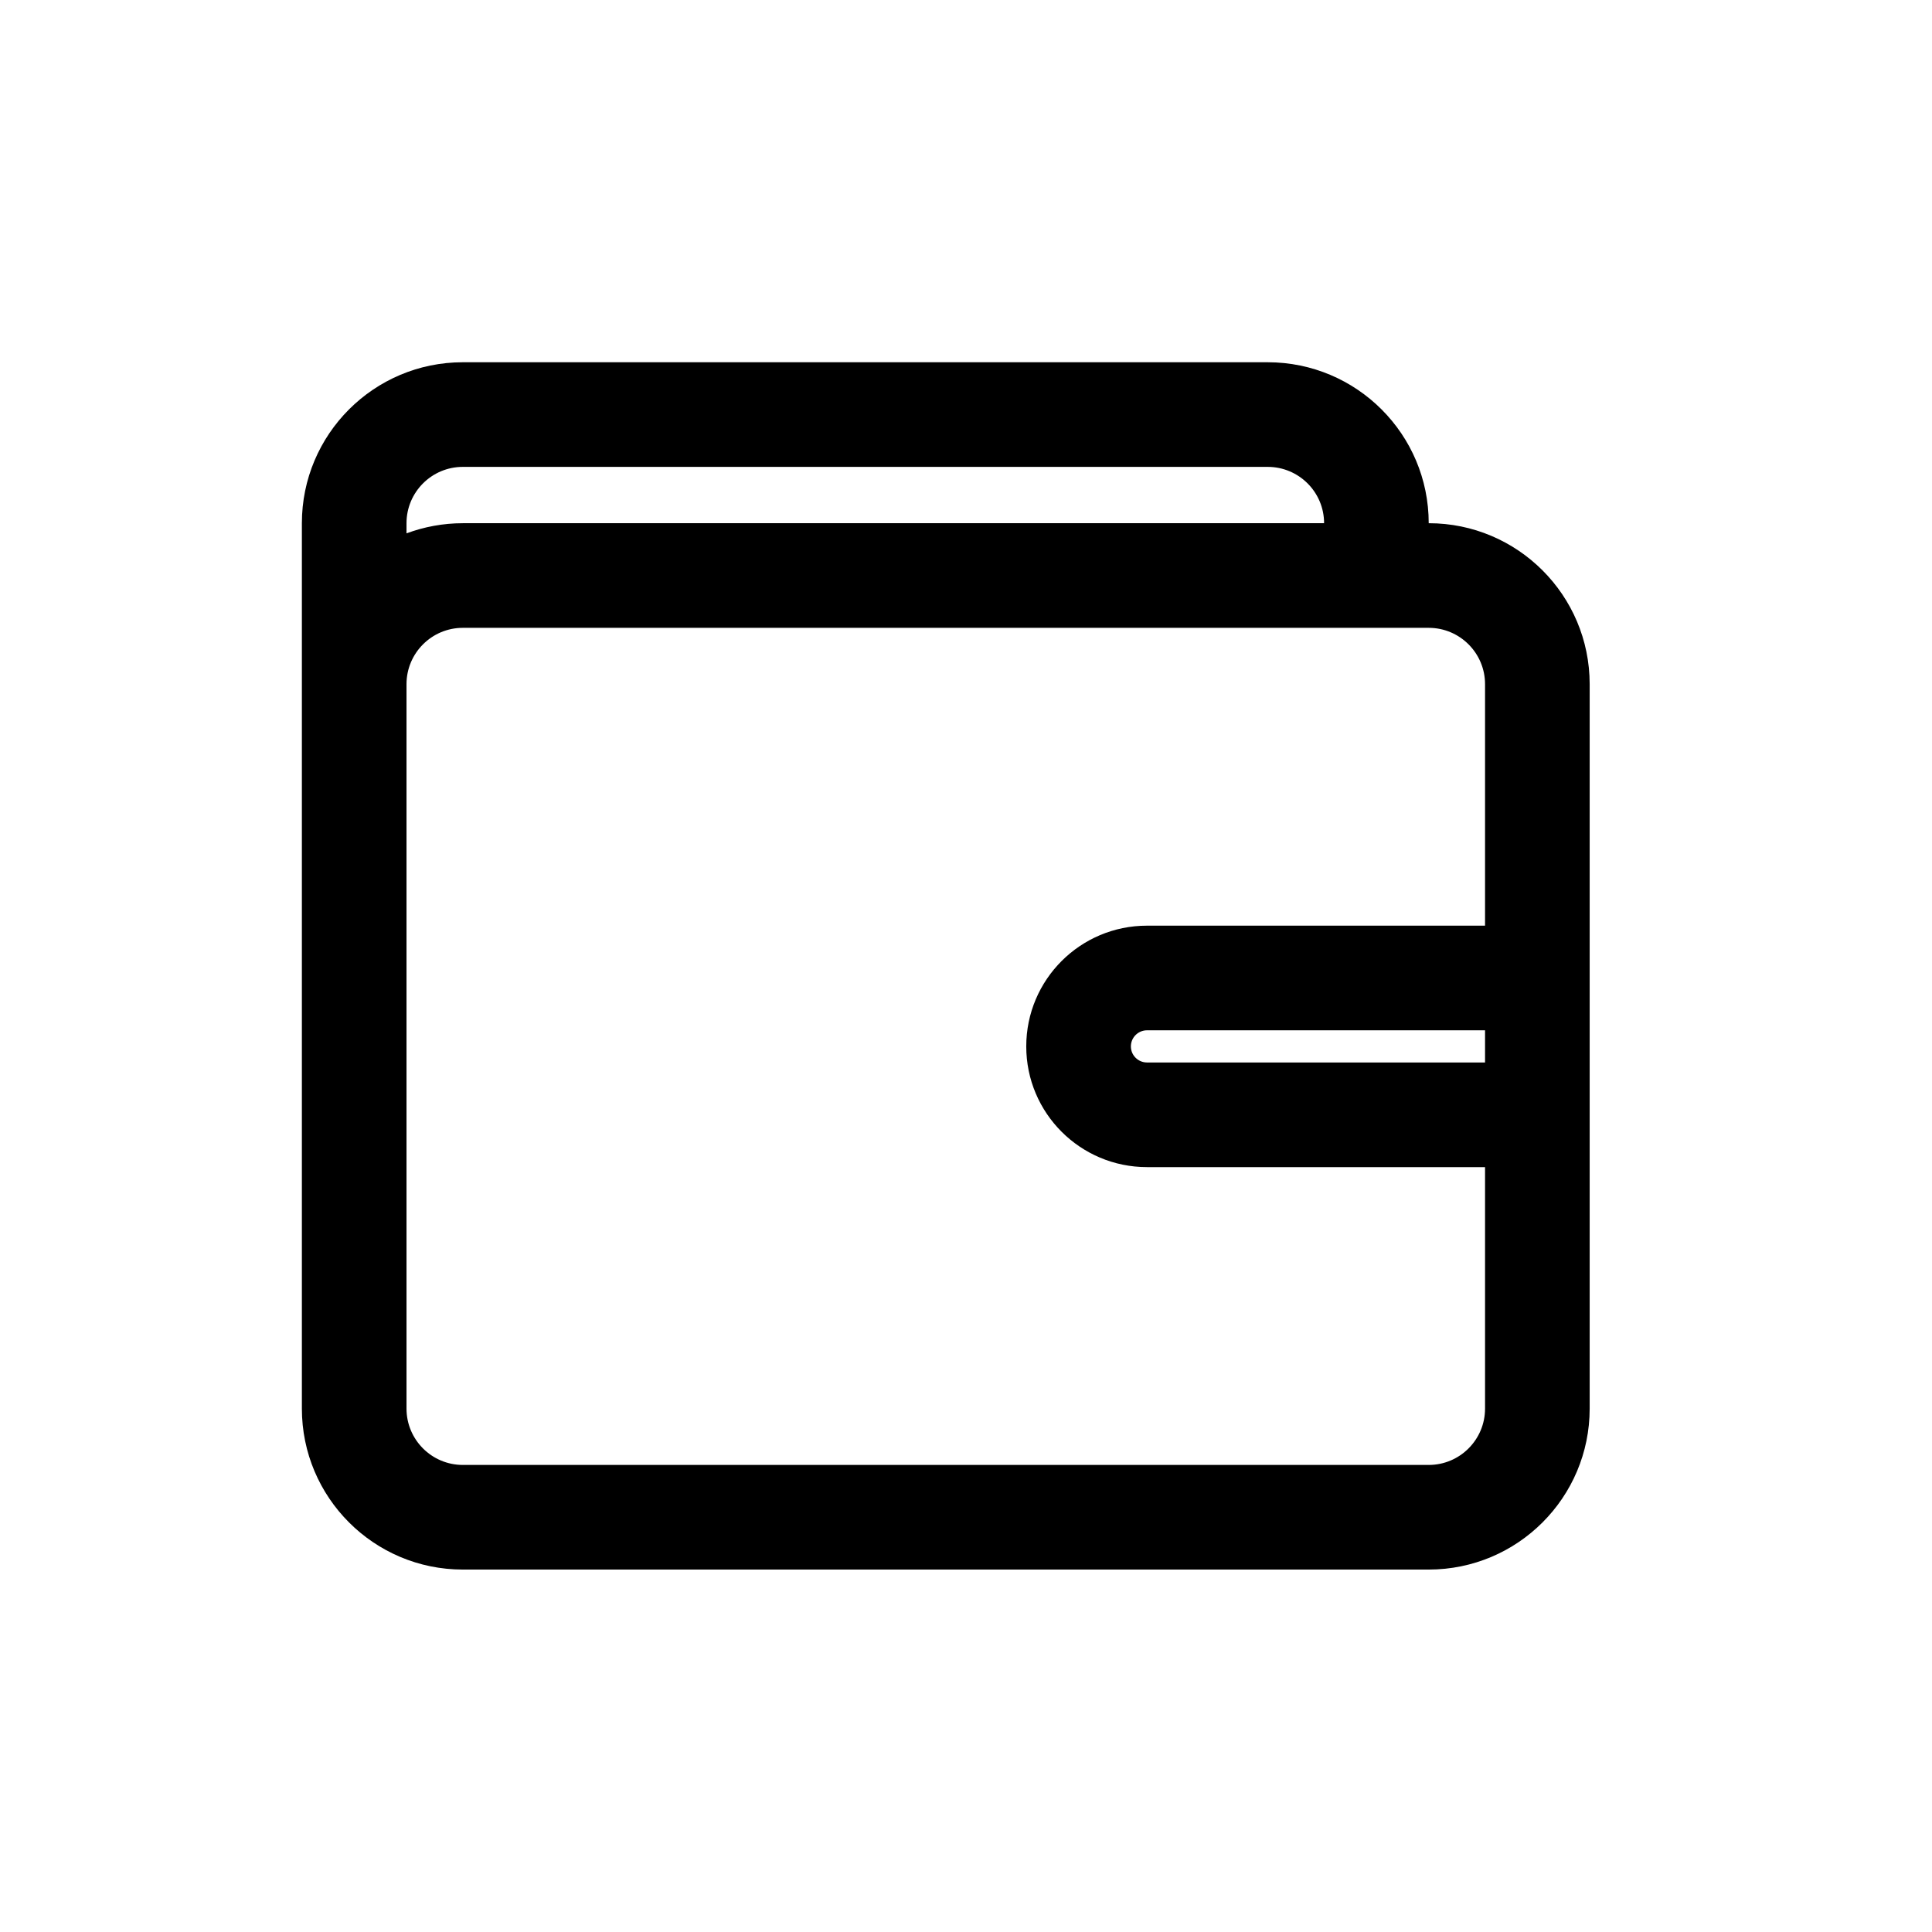 <svg width="32" height="32" viewBox="0 0 32 32" fill="none" xmlns="http://www.w3.org/2000/svg">
<path fill-rule="evenodd" clip-rule="evenodd" d="M23.664 8.666C23.664 7.194 22.47 6 20.997 6H7.666C6.194 6 5 7.194 5 8.666V23.331C5 24.803 6.194 25.997 7.666 25.997H23.664C25.136 25.997 26.33 24.803 26.33 23.331V11.332C26.33 9.86 25.136 8.666 23.664 8.666ZM7.666 7.733H20.997C21.513 7.733 21.931 8.151 21.931 8.666H7.666C7.338 8.666 7.024 8.726 6.733 8.834V8.666C6.733 8.151 7.151 7.733 7.666 7.733ZM24.597 15.332V11.332C24.597 10.817 24.179 10.399 23.664 10.399H7.666C7.151 10.399 6.733 10.817 6.733 11.332V23.331C6.733 23.846 7.151 24.264 7.666 24.264H23.664C24.179 24.264 24.597 23.846 24.597 23.331V19.331H18.998C17.893 19.331 16.998 18.436 16.998 17.332C16.998 16.227 17.893 15.332 18.998 15.332H24.597ZM24.597 17.598V17.065H18.998C18.851 17.065 18.731 17.184 18.731 17.332C18.731 17.479 18.851 17.598 18.998 17.598H24.597Z" fill="black"/>
</svg>
